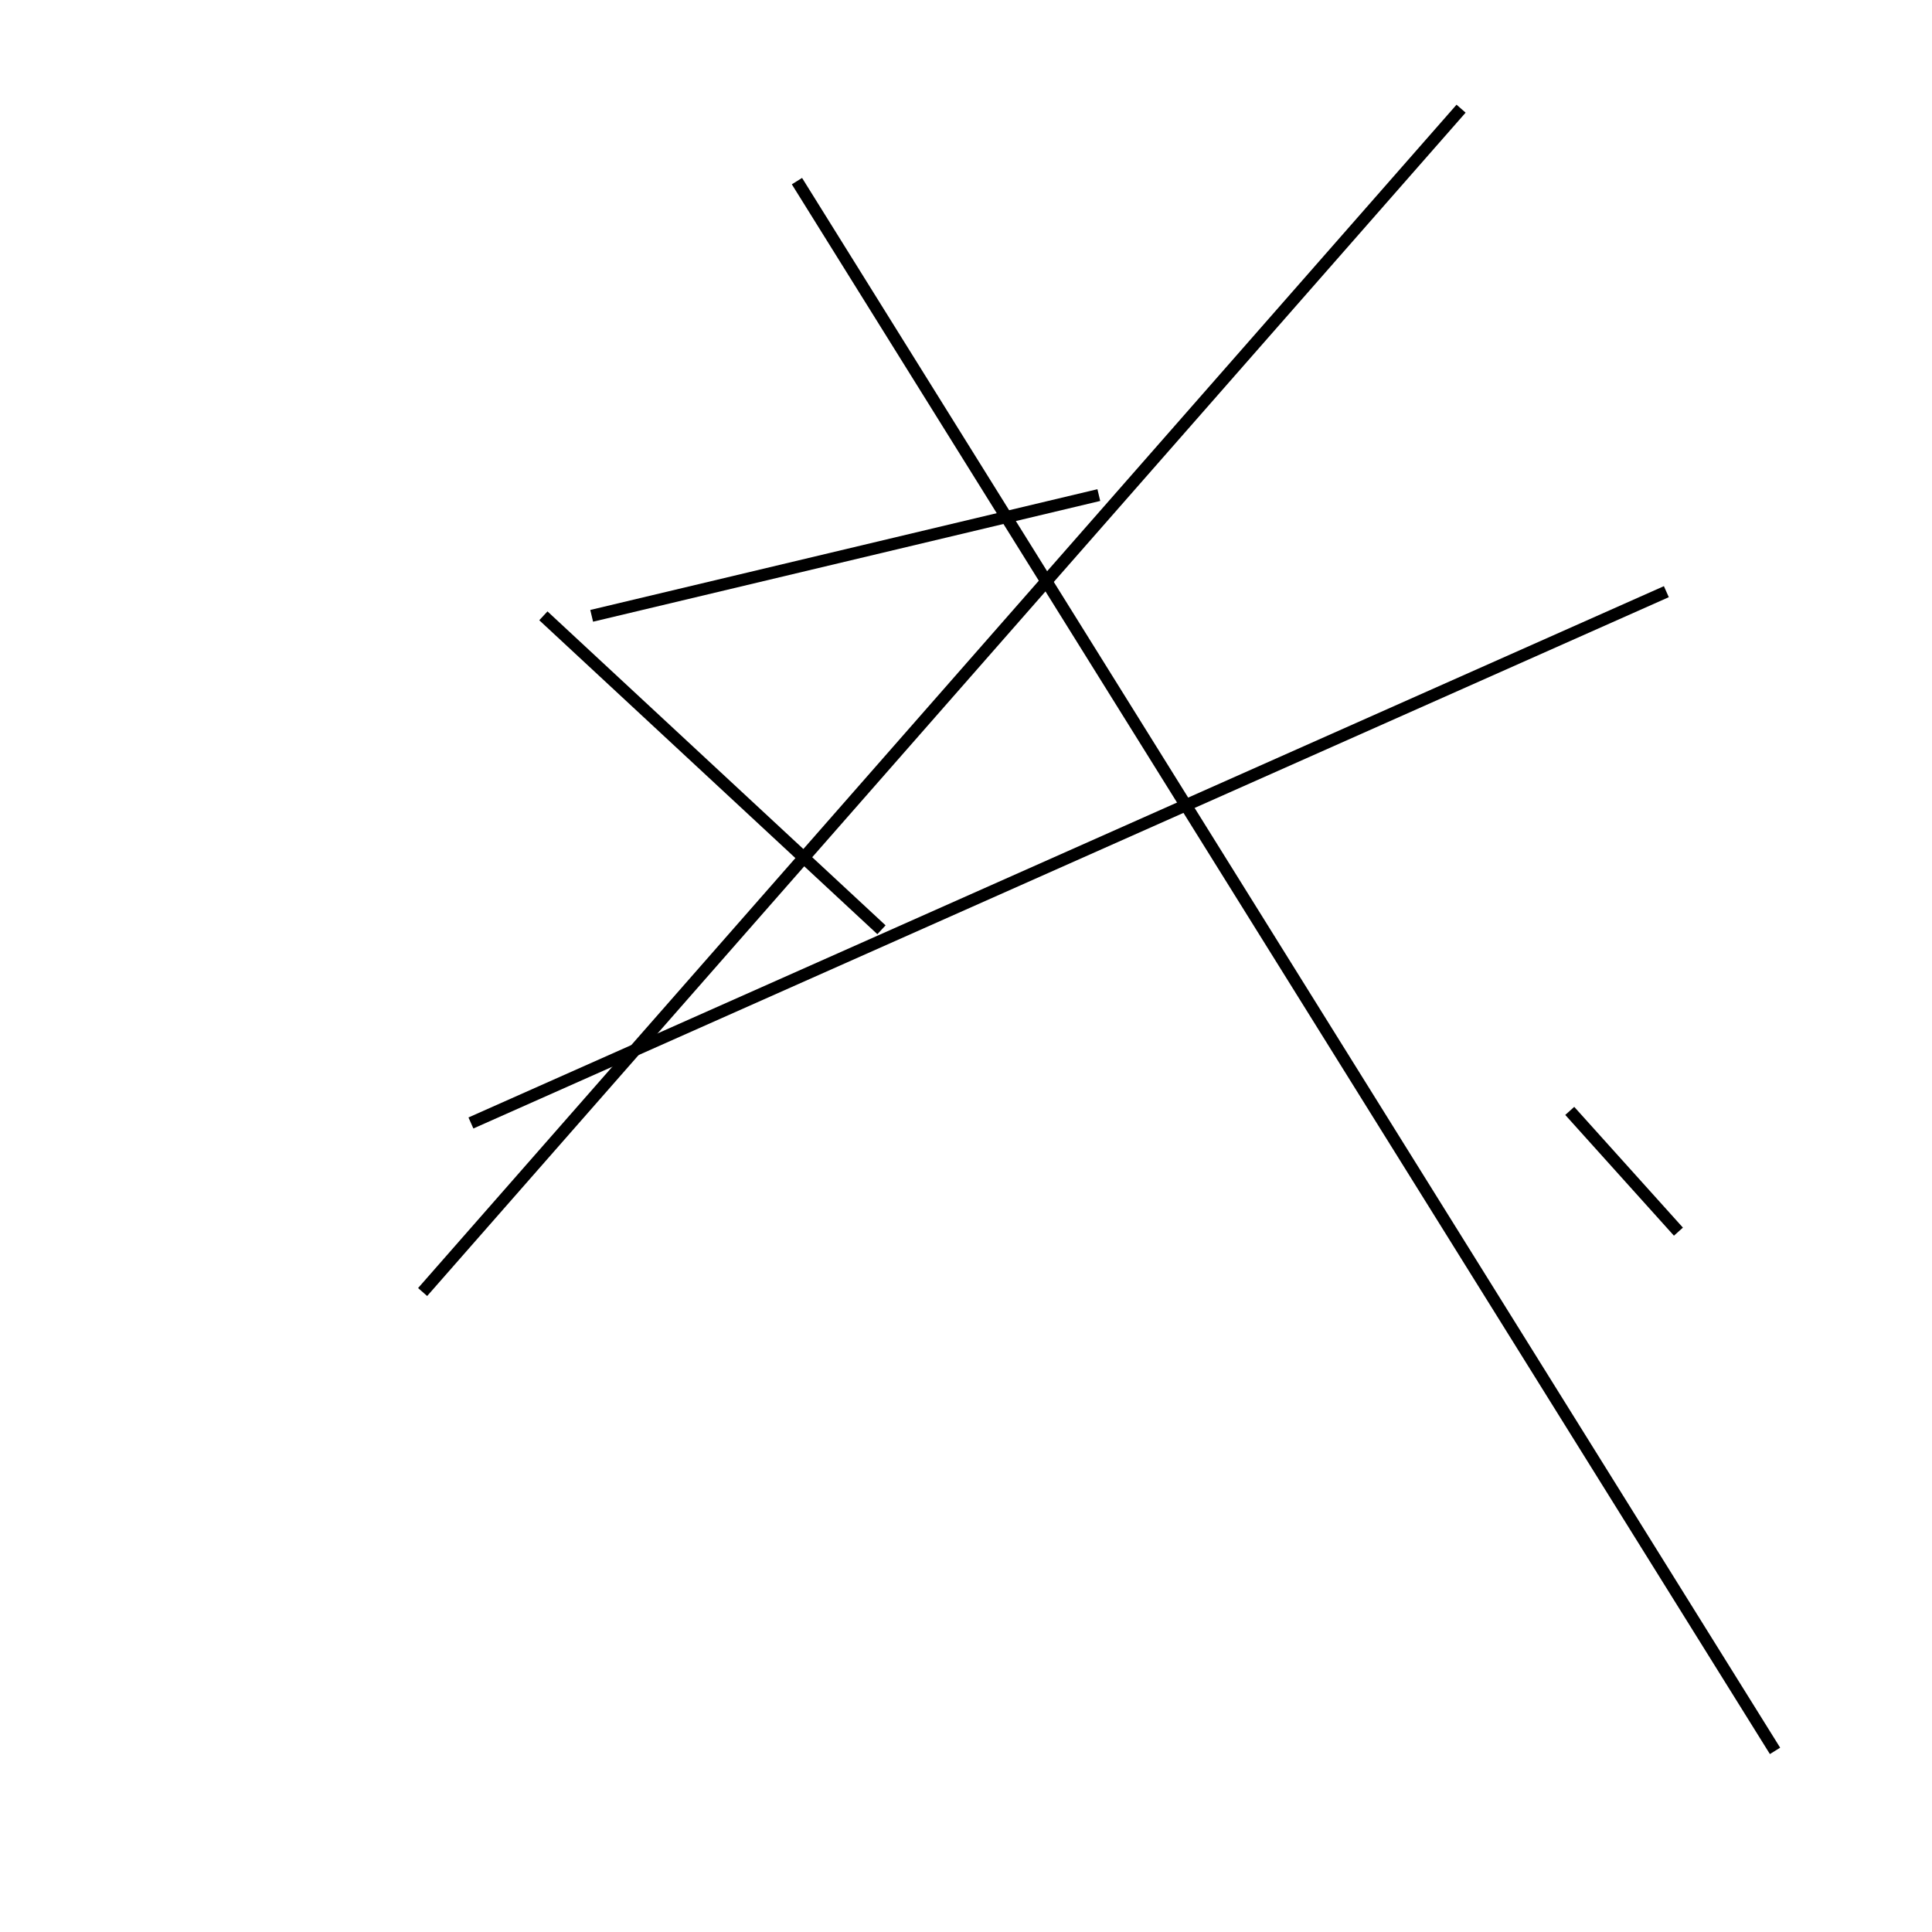 <?xml version="1.0" encoding="utf-8" ?>
<svg baseProfile="full" height="160" version="1.1" width="160" xmlns="http://www.w3.org/2000/svg" xmlns:ev="http://www.w3.org/2001/xml-events" xmlns:xlink="http://www.w3.org/1999/xlink"><defs /><line stroke="black" stroke-width="1" x1="147" x2="66" y1="145" y2="15" /><line stroke="black" stroke-width="1" x1="138" x2="39" y1="49" y2="93" /><line stroke="black" stroke-width="1" x1="91" x2="49" y1="41" y2="51" /><line stroke="black" stroke-width="1" x1="35" x2="121" y1="107" y2="9" /><line stroke="black" stroke-width="1" x1="139" x2="130" y1="102" y2="92" /><line stroke="black" stroke-width="1" x1="73" x2="45" y1="77" y2="51" /></svg>